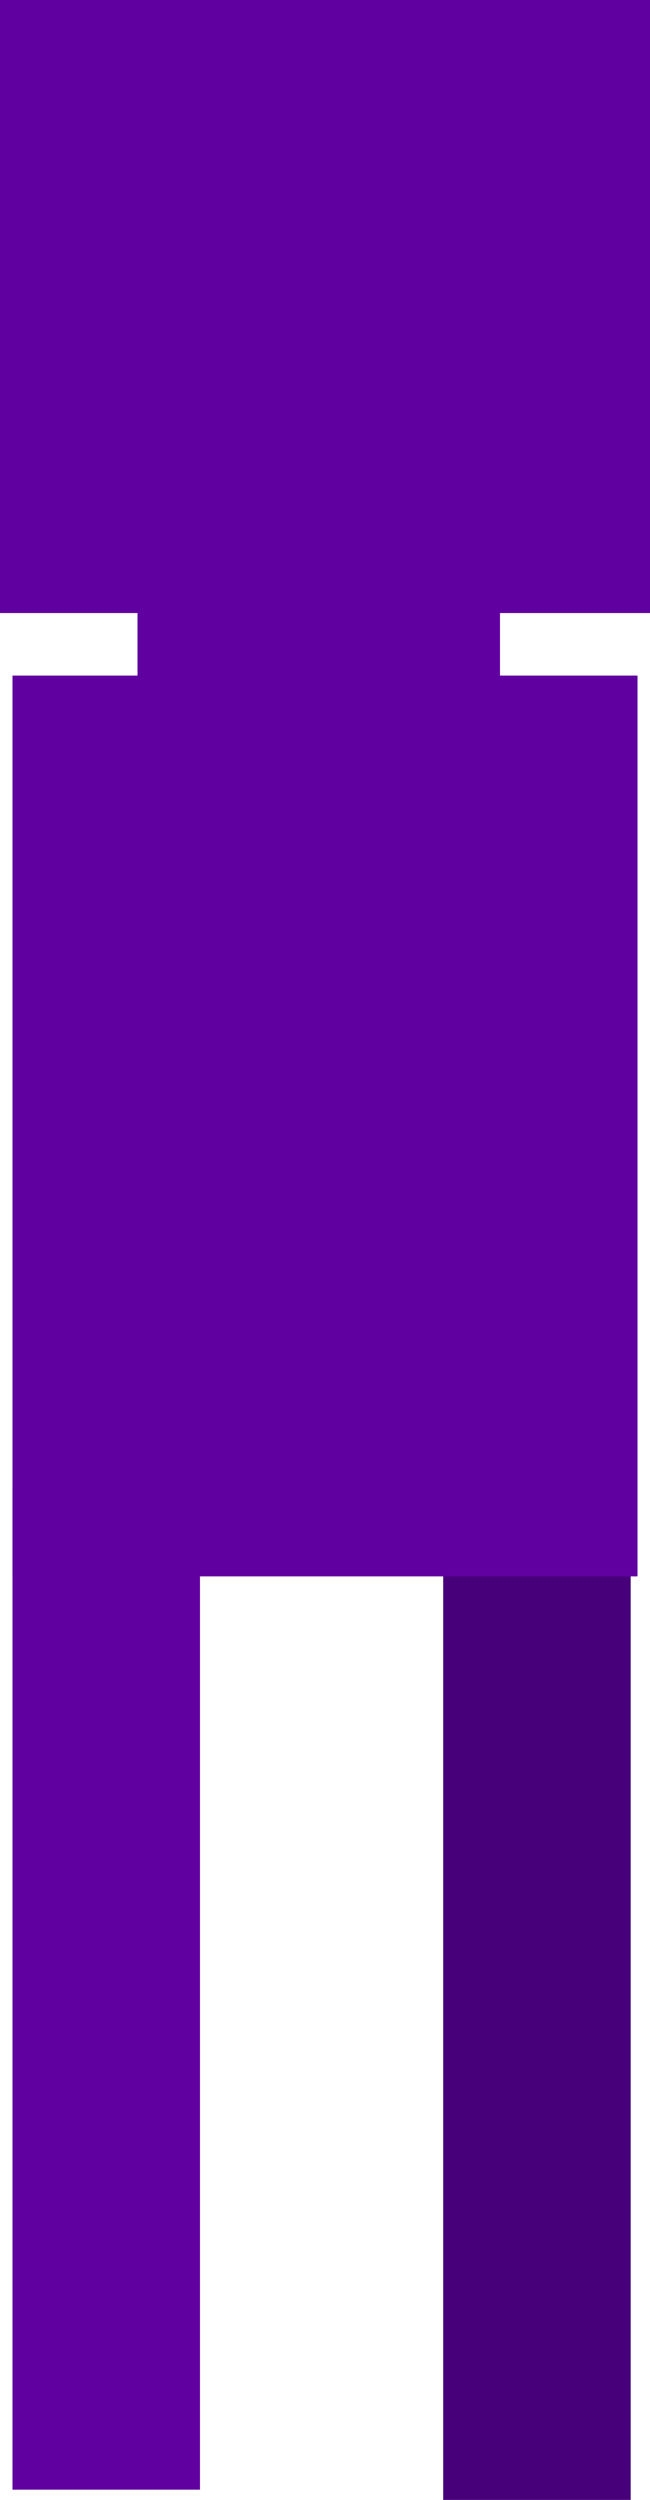 <svg version="1.1" xmlns="http://www.w3.org/2000/svg" xmlns:xlink="http://www.w3.org/1999/xlink" width="38.034" height="146.153" viewBox="0,0,38.034,146.153"><g transform="translate(-220.983,-106.924)"><g data-paper-data="{&quot;isPaintingLayer&quot;:true}" fill-rule="nonzero" stroke-width="0" stroke-linecap="butt" stroke-linejoin="miter" stroke-miterlimit="10" stroke-dasharray="" stroke-dashoffset="0" style="mix-blend-mode: normal"><path d="M246.916,253.076v-58.514h10.971v58.514z" fill="#48007a" stroke="#000000"/><path d="M220.983,142.764v-35.84h38.034v35.84z" fill="#6100a0" stroke="none"/><path d="M229.029,150.81v-11.703h21.211v11.703z" fill="#6100a0" stroke="none"/><path d="M221.714,199.084v-52.663h36.572v52.663z" fill="#6100a0" stroke="none"/><path d="M221.714,252.478v-58.514h10.971v58.514z" fill="#6100a0" stroke="none"/></g></g></svg>